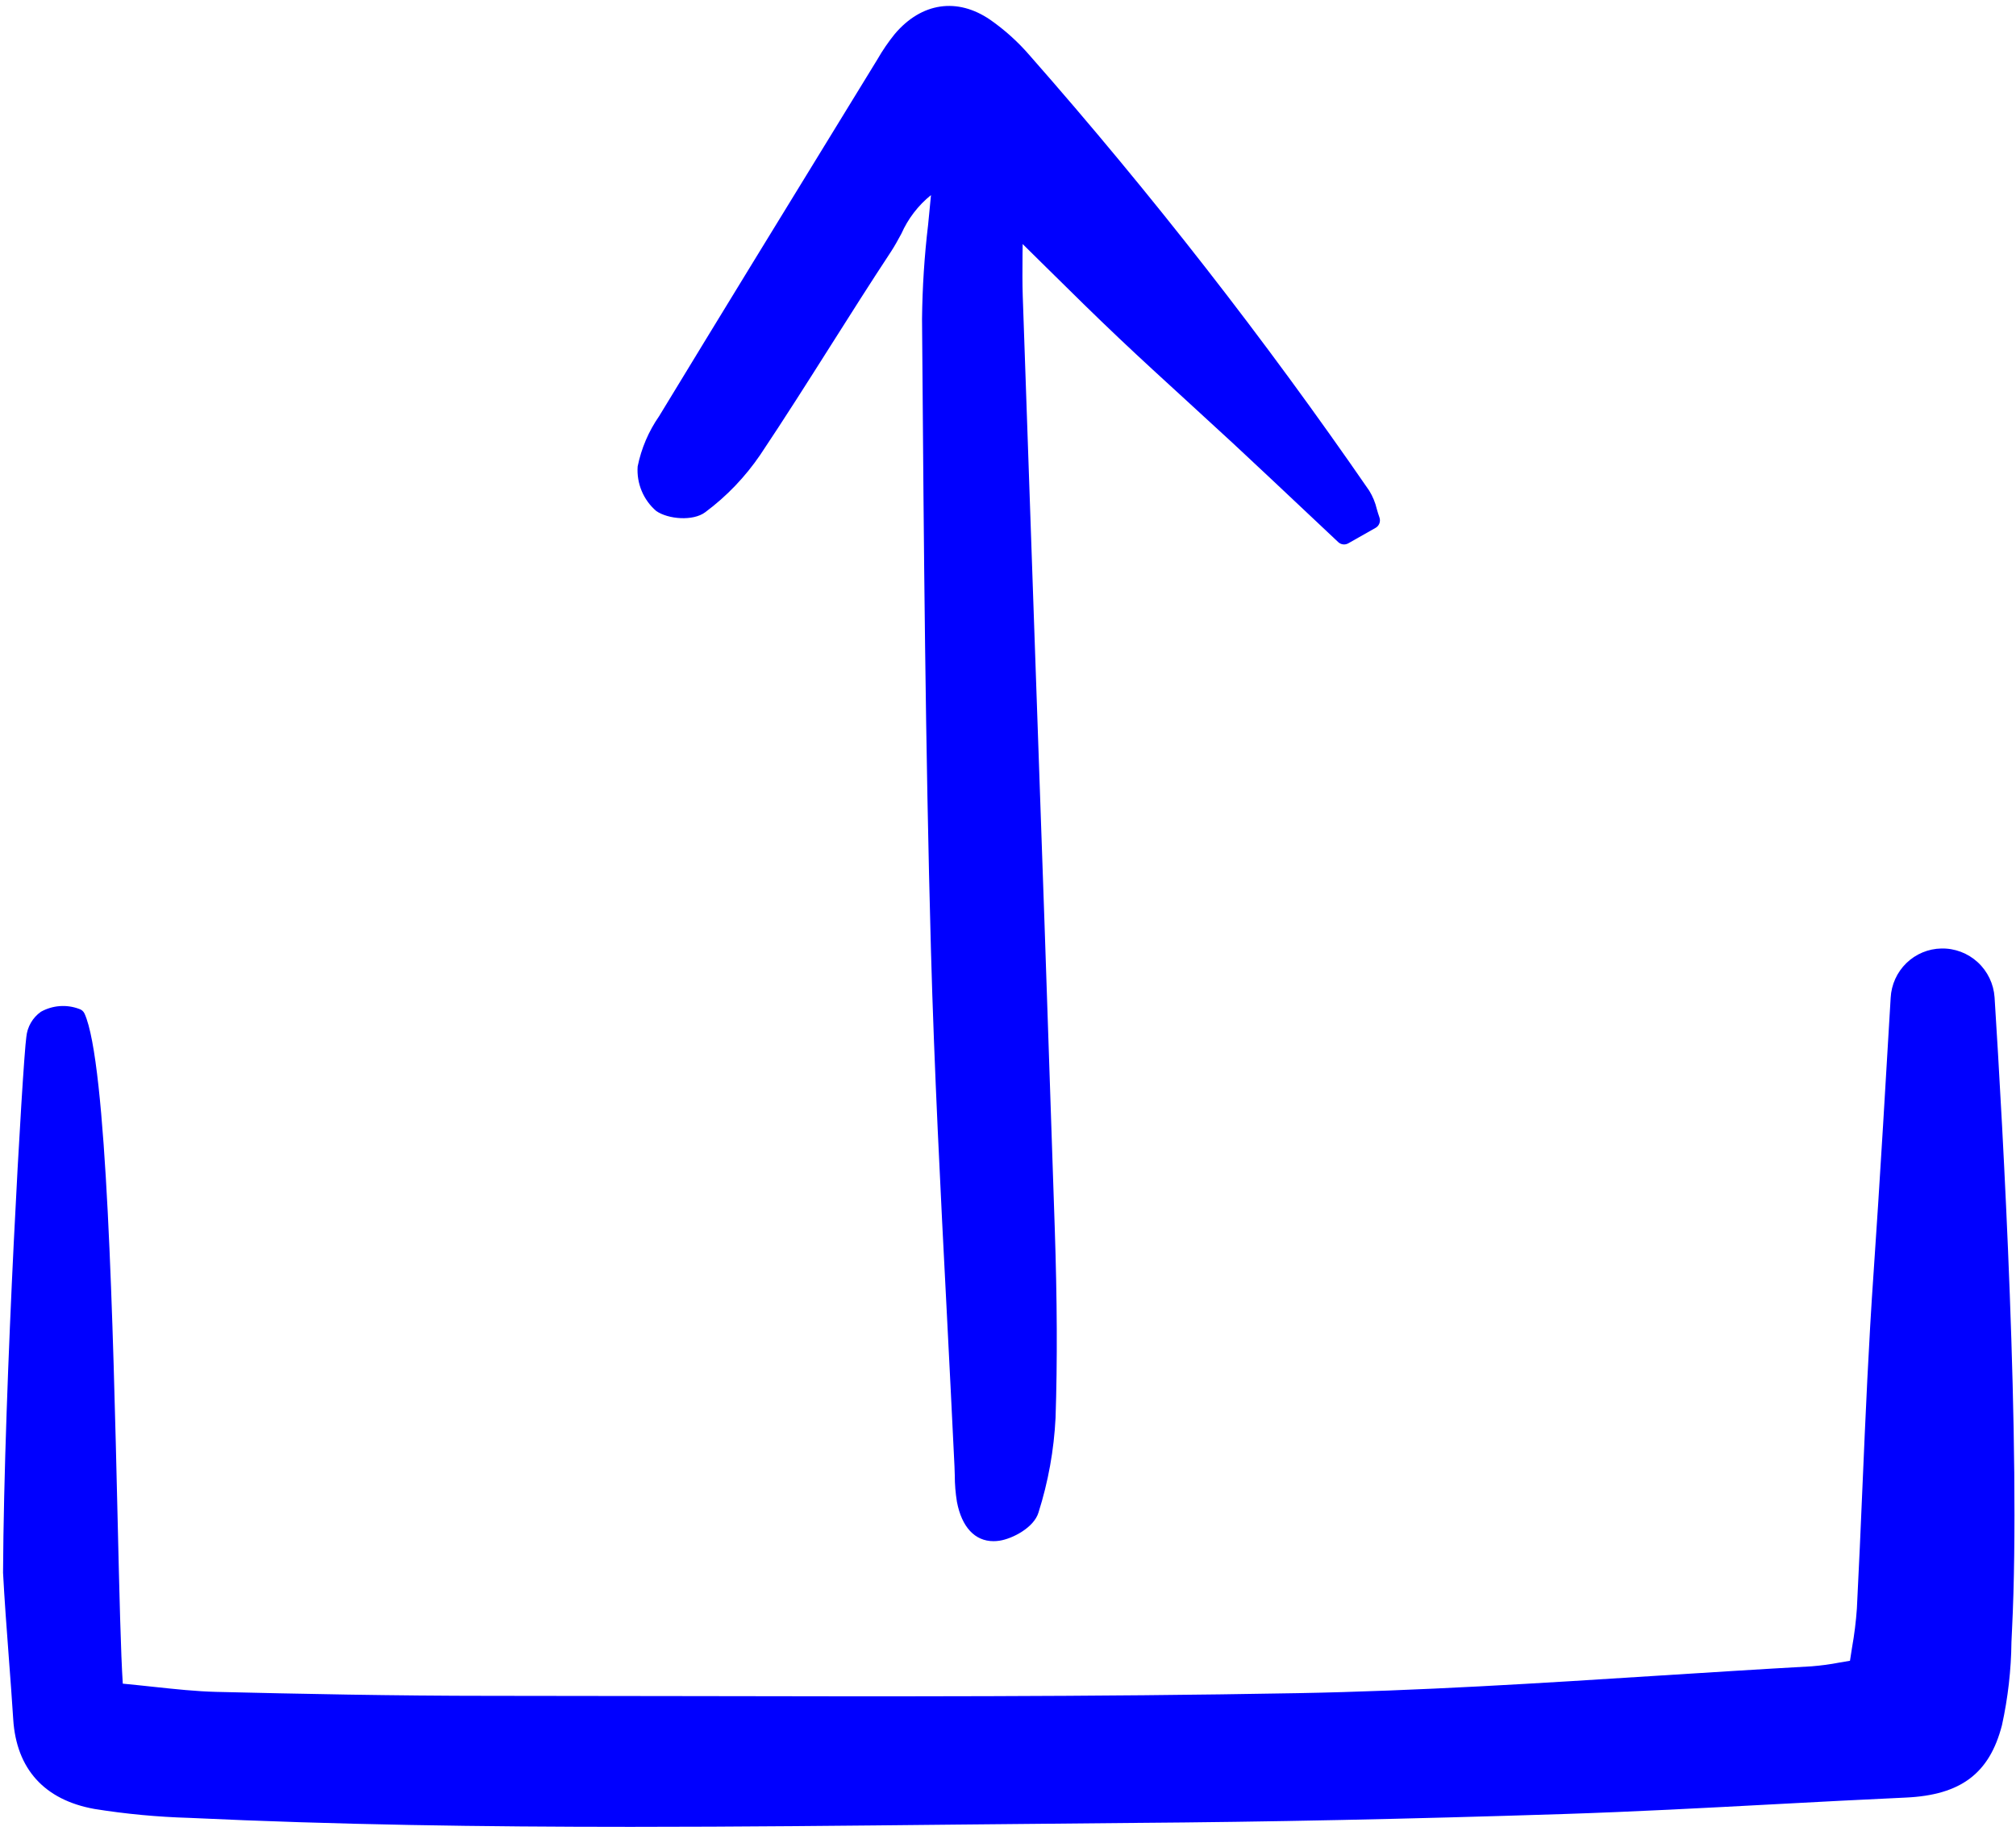 <svg width="156" height="142" viewBox="0 0 156 142" fill="none" xmlns="http://www.w3.org/2000/svg">
<g clip-path="url(#clip0_107_19)">
<path d="M79.135 18.89C79.771 19.516 80.382 20.12 80.975 20.705C83.007 22.713 84.764 24.446 86.593 26.176C88.323 27.815 90.111 29.449 91.839 31.029C93.031 32.118 94.219 33.21 95.405 34.305C97.308 36.074 99.198 37.855 101.074 39.623L103.554 41.958C103.657 42.055 103.788 42.116 103.927 42.133C104.067 42.15 104.209 42.121 104.331 42.052L106.442 40.856C106.58 40.779 106.685 40.655 106.74 40.506C106.795 40.358 106.795 40.194 106.742 40.045C106.663 39.827 106.6 39.612 106.54 39.401C106.421 38.897 106.222 38.416 105.952 37.976C97.865 26.241 89.096 14.998 79.691 4.304C78.787 3.253 77.755 2.32 76.62 1.528C74.072 -0.215 71.312 0.192 69.245 2.622C68.742 3.244 68.289 3.906 67.891 4.601L65.453 8.578C60.706 16.317 55.797 24.32 51.002 32.212C50.19 33.381 49.625 34.705 49.342 36.103C49.297 36.751 49.404 37.4 49.654 37.999C49.904 38.598 50.29 39.129 50.781 39.551C51.697 40.187 53.629 40.354 54.574 39.643C56.227 38.413 57.664 36.913 58.826 35.206C60.692 32.415 62.515 29.534 64.28 26.748C65.788 24.366 67.348 21.901 68.924 19.51C69.226 19.054 69.491 18.563 69.748 18.09C70.265 16.924 71.051 15.898 72.041 15.099C71.971 15.871 71.894 16.634 71.819 17.388C71.53 19.809 71.374 22.244 71.348 24.683L71.364 26.685C71.483 42.014 71.607 57.865 72.035 73.449C72.291 82.74 72.778 92.174 73.249 101.299C73.459 105.362 73.662 109.425 73.859 113.488C73.87 113.72 73.876 113.954 73.882 114.187C73.881 114.875 73.938 115.563 74.049 116.243C74.424 118.197 75.441 119.281 76.876 119.281C77.034 119.281 77.19 119.269 77.345 119.245C78.356 119.09 80.011 118.225 80.359 117.065C81.113 114.69 81.557 112.226 81.68 109.737C81.825 105.359 81.805 100.675 81.616 94.997C81.098 79.308 80.562 63.619 80.007 47.93C79.717 39.587 79.429 31.244 79.141 22.901C79.108 21.924 79.115 20.928 79.124 19.67C79.132 19.418 79.134 19.159 79.135 18.89Z" fill="#0000FF"/>
<path d="M150.225 73.41C149.214 73.428 148.247 73.832 147.519 74.539C146.791 75.246 146.356 76.204 146.302 77.221C146.05 81.551 145.416 92.29 144.983 98.456C144.595 103.997 144.352 109.637 144.118 115.092C143.983 118.229 143.849 121.364 143.687 124.5C143.616 125.51 143.491 126.516 143.313 127.513C143.259 127.851 143.205 128.193 143.153 128.538C142.876 128.584 142.61 128.629 142.353 128.673C141.638 128.812 140.914 128.91 140.186 128.967C136.266 129.186 132.282 129.439 128.429 129.683C119.252 130.269 109.762 130.873 100.428 131.044C84.609 131.332 68.516 131.301 52.953 131.271C48.004 131.261 43.056 131.255 38.108 131.252H37.998C30.511 131.252 23.061 131.097 16.76 130.946C15.183 130.908 13.616 130.74 11.801 130.546C11.073 130.468 10.312 130.386 9.502 130.309C9.349 128.037 9.238 123.339 9.101 117.52C8.75 102.625 8.269 82.225 6.541 78.448C6.501 78.359 6.442 78.281 6.368 78.218C6.294 78.155 6.208 78.109 6.115 78.083C5.636 77.904 5.125 77.832 4.617 77.87C4.108 77.909 3.613 78.058 3.167 78.306C2.849 78.531 2.584 78.821 2.388 79.159C2.193 79.496 2.073 79.873 2.037 80.261C1.759 82.215 0.313 107.127 0.236 121.721C0.343 123.784 0.516 126.085 0.683 128.307C0.807 129.944 0.928 131.564 1.023 133.063C1.264 136.91 3.437 139.311 7.306 140.006C9.735 140.396 12.186 140.626 14.645 140.697C25.985 141.233 37.43 141.393 48.799 141.393C57.233 141.393 65.629 141.304 73.897 141.218C78.511 141.17 83.126 141.126 87.74 141.087C98.058 141.013 108.925 140.788 120.963 140.4C126.426 140.224 131.973 139.927 137.339 139.64C140.72 139.459 144.101 139.279 147.483 139.125C151.732 138.929 153.956 137.254 154.916 133.514C155.379 131.402 155.625 129.247 155.648 127.084L155.693 126.117C156.391 112.097 154.981 87.233 154.342 77.193C154.271 76.151 153.804 75.177 153.037 74.472C152.27 73.768 151.264 73.387 150.225 73.41Z" fill="#0000FF"/>
</g>
<defs>
<clipPath id="clip0_107_19">
<rect width="156" height="142" fill="white"/>
</clipPath>
</defs>
</svg>
